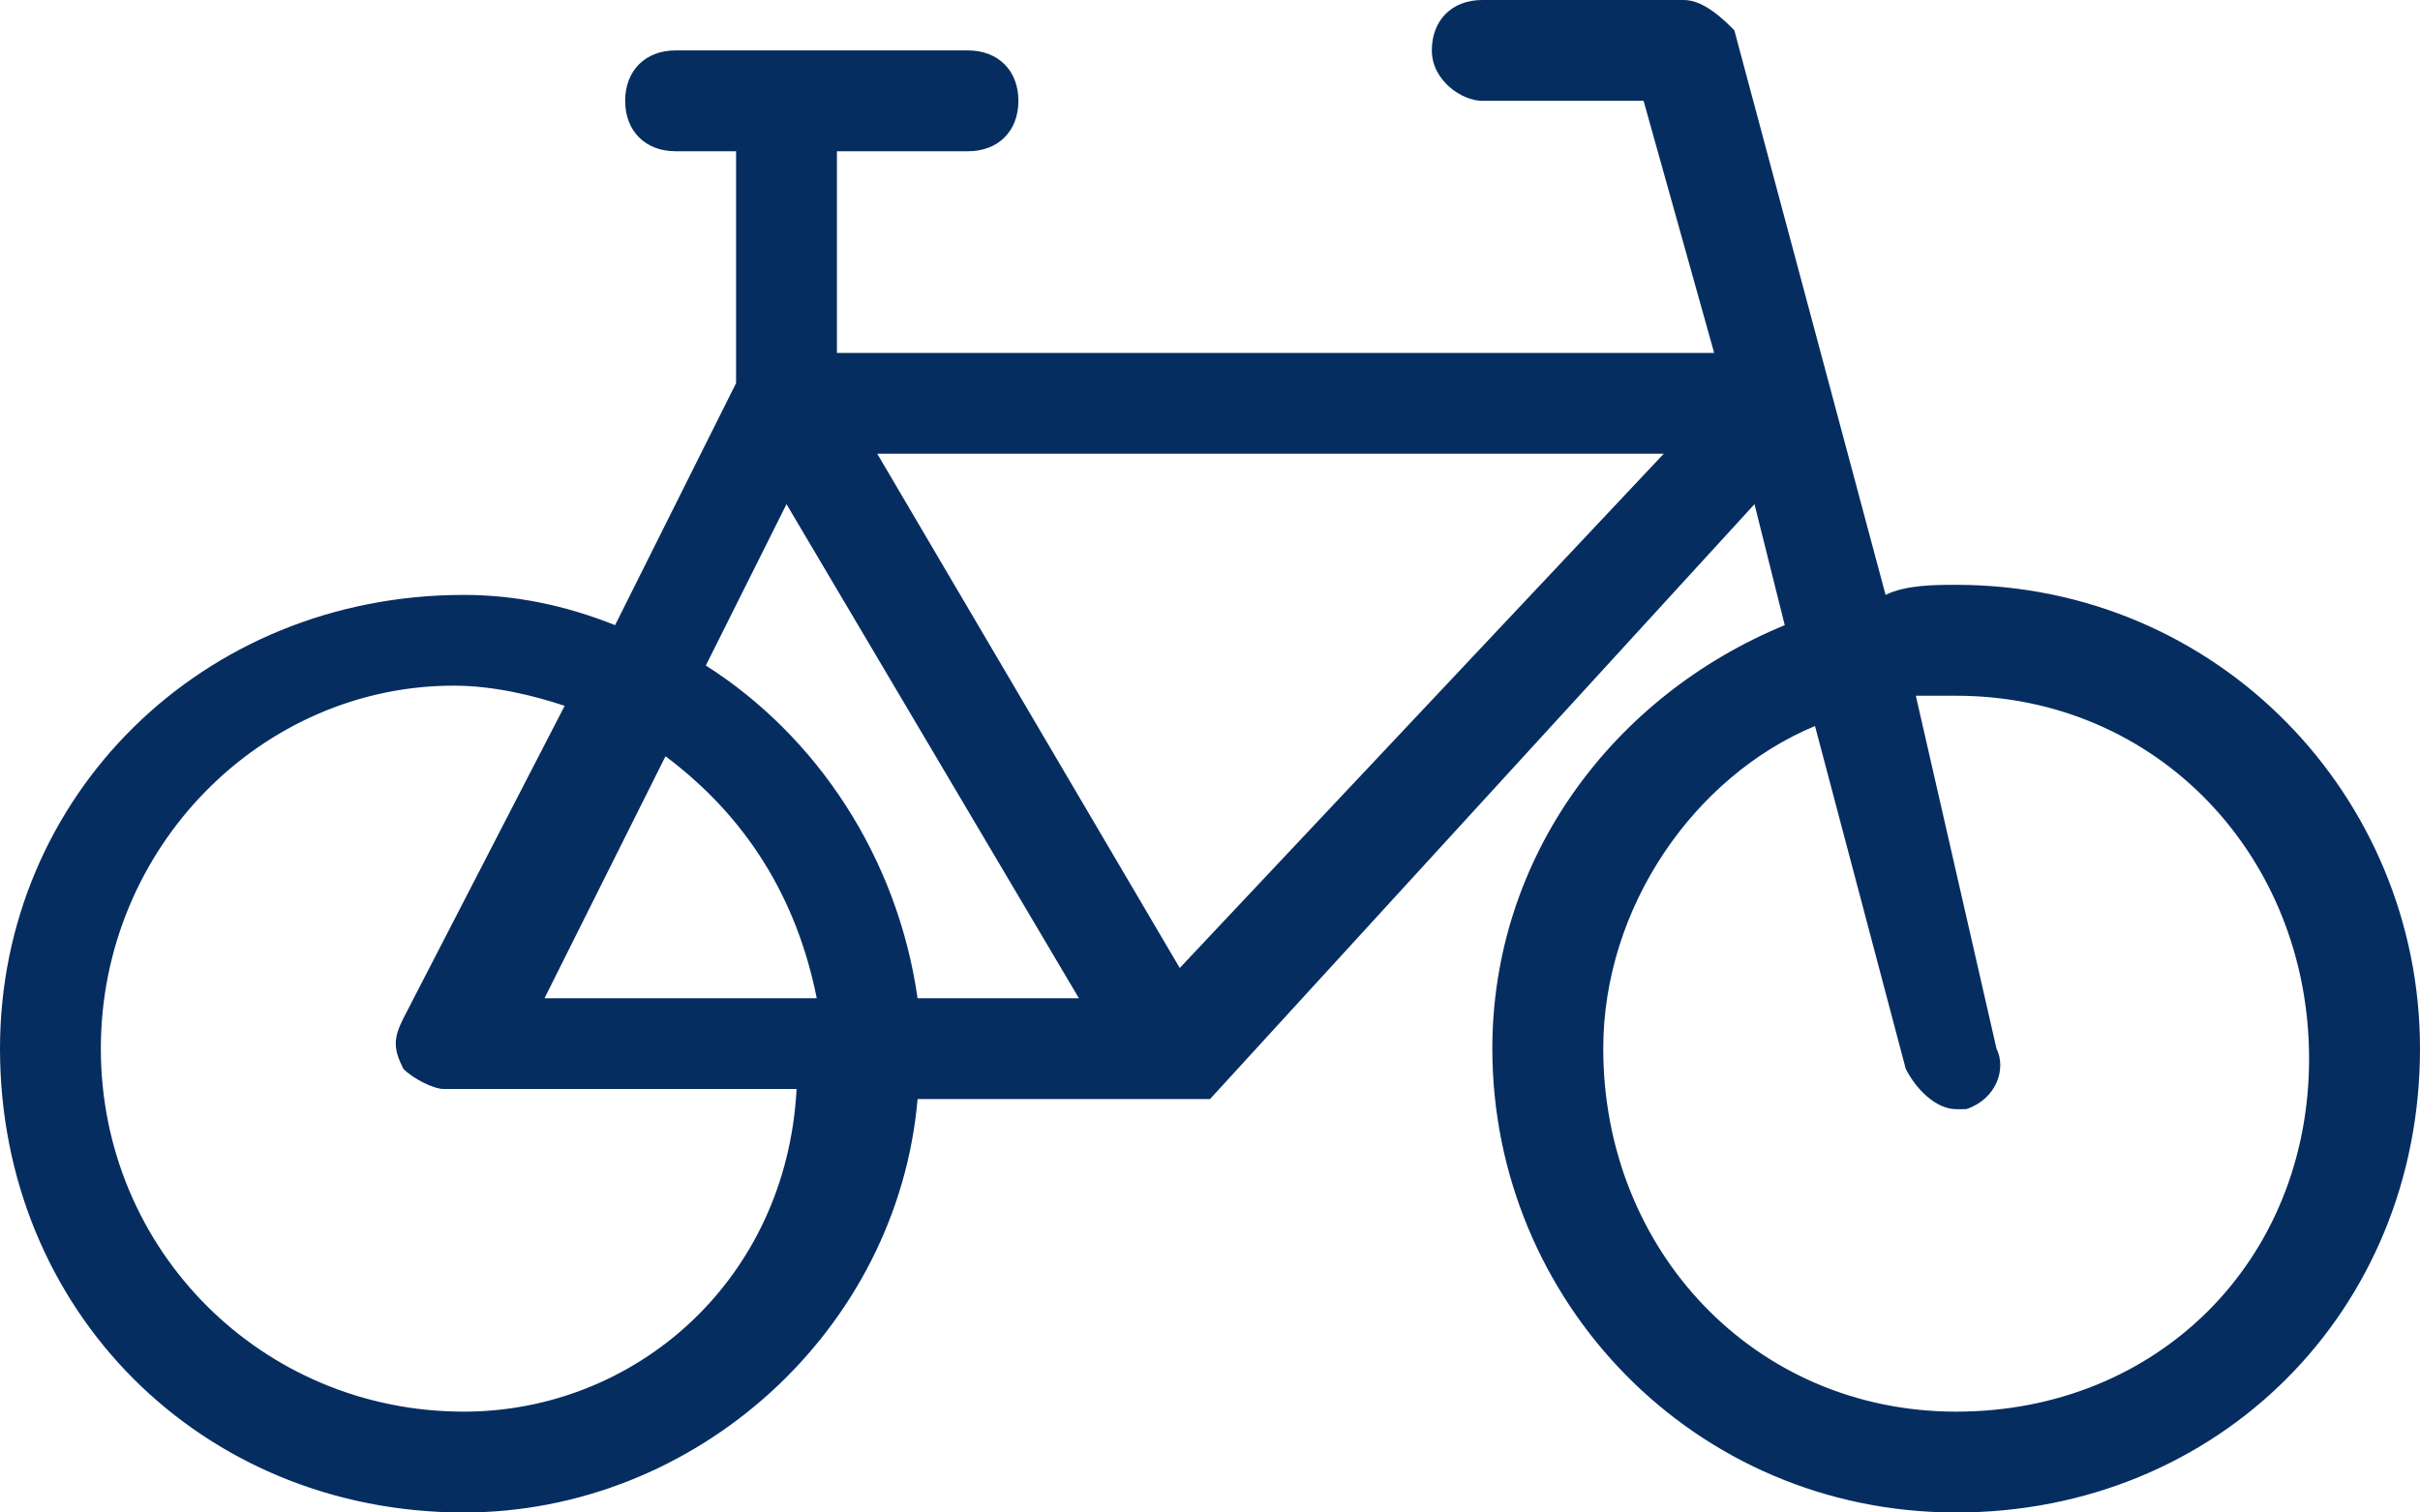 <?xml version="1.0" encoding="utf-8"?>
<!-- Generator: Adobe Illustrator 26.0.0, SVG Export Plug-In . SVG Version: 6.00 Build 0)  -->
<svg version="1.1" id="Layer_1" xmlns="http://www.w3.org/2000/svg" xmlns:xlink="http://www.w3.org/1999/xlink" x="0px" y="0px"
	 viewBox="0 0 96 60" style="enable-background:new 0 0 96 60;" xml:space="preserve">
<style type="text/css">
	.st0{fill:#052D60;}
</style>
<g>
	<g>
		<path class="st0" d="M0,41.6C0,52,8,60,18.4,60c9.2,0,17.2-7.2,18-16.4h10l0,0l0,0c0.4,0,0.4,0,0.8,0l0,0l0,0c0,0,0,0,0.4,0
			c0,0,0,0,0.4,0L69.6,20l1.2,4.8C64,27.6,59.2,34,59.2,41.6c0,10,8,18.4,18.4,18.4S96,52,96,41.6c0-10-8-18.4-18.4-18.4
			c-0.8,0-2,0-2.8,0.4l-6-22.4c-0.4-0.4-1.2-1.2-2-1.2h-8c-1.2,0-2,0.8-2,2s1.2,2,2,2h6.4L68,14H33.2V6h5.2c1.2,0,2-0.8,2-2
			s-0.8-2-2-2H26.8c-1.2,0-2,0.8-2,2s0.8,2,2,2h2.4v9.2l-4.8,9.6c-2-0.8-4-1.2-6-1.2C8,23.6,0,31.6,0,41.6z M72,28.8l3.6,13.6
			c0.4,0.8,1.2,1.6,2,1.6H78c1.2-0.4,1.6-1.6,1.2-2.4l-3.2-14c0.4,0,1.2,0,1.6,0c8,0,14,6.4,14,14.4s-6,14-14,14s-14-6.4-14-14.4
			C63.6,36,67.2,30.8,72,28.8z M28,26.4l3.2-6.4l11.6,19.6h-6.4C35.6,34,32.4,29.2,28,26.4z M32.4,39.6H21.6l4.8-9.6
			C29.6,32.4,31.6,35.6,32.4,39.6z M66,18L46.8,38.4L34.8,18C34.8,18,66,18,66,18z M4,41.6c0-8,6.4-14.4,14-14.4
			c1.6,0,3.2,0.4,4.4,0.8L16,40.4c-0.4,0.8-0.4,1.2,0,2c0.4,0.4,1.2,0.8,1.6,0.8h14C31.2,50.8,25.2,56,18.4,56
			C10.4,56,4,49.6,4,41.6z"/>
	</g>
</g>
</svg>
